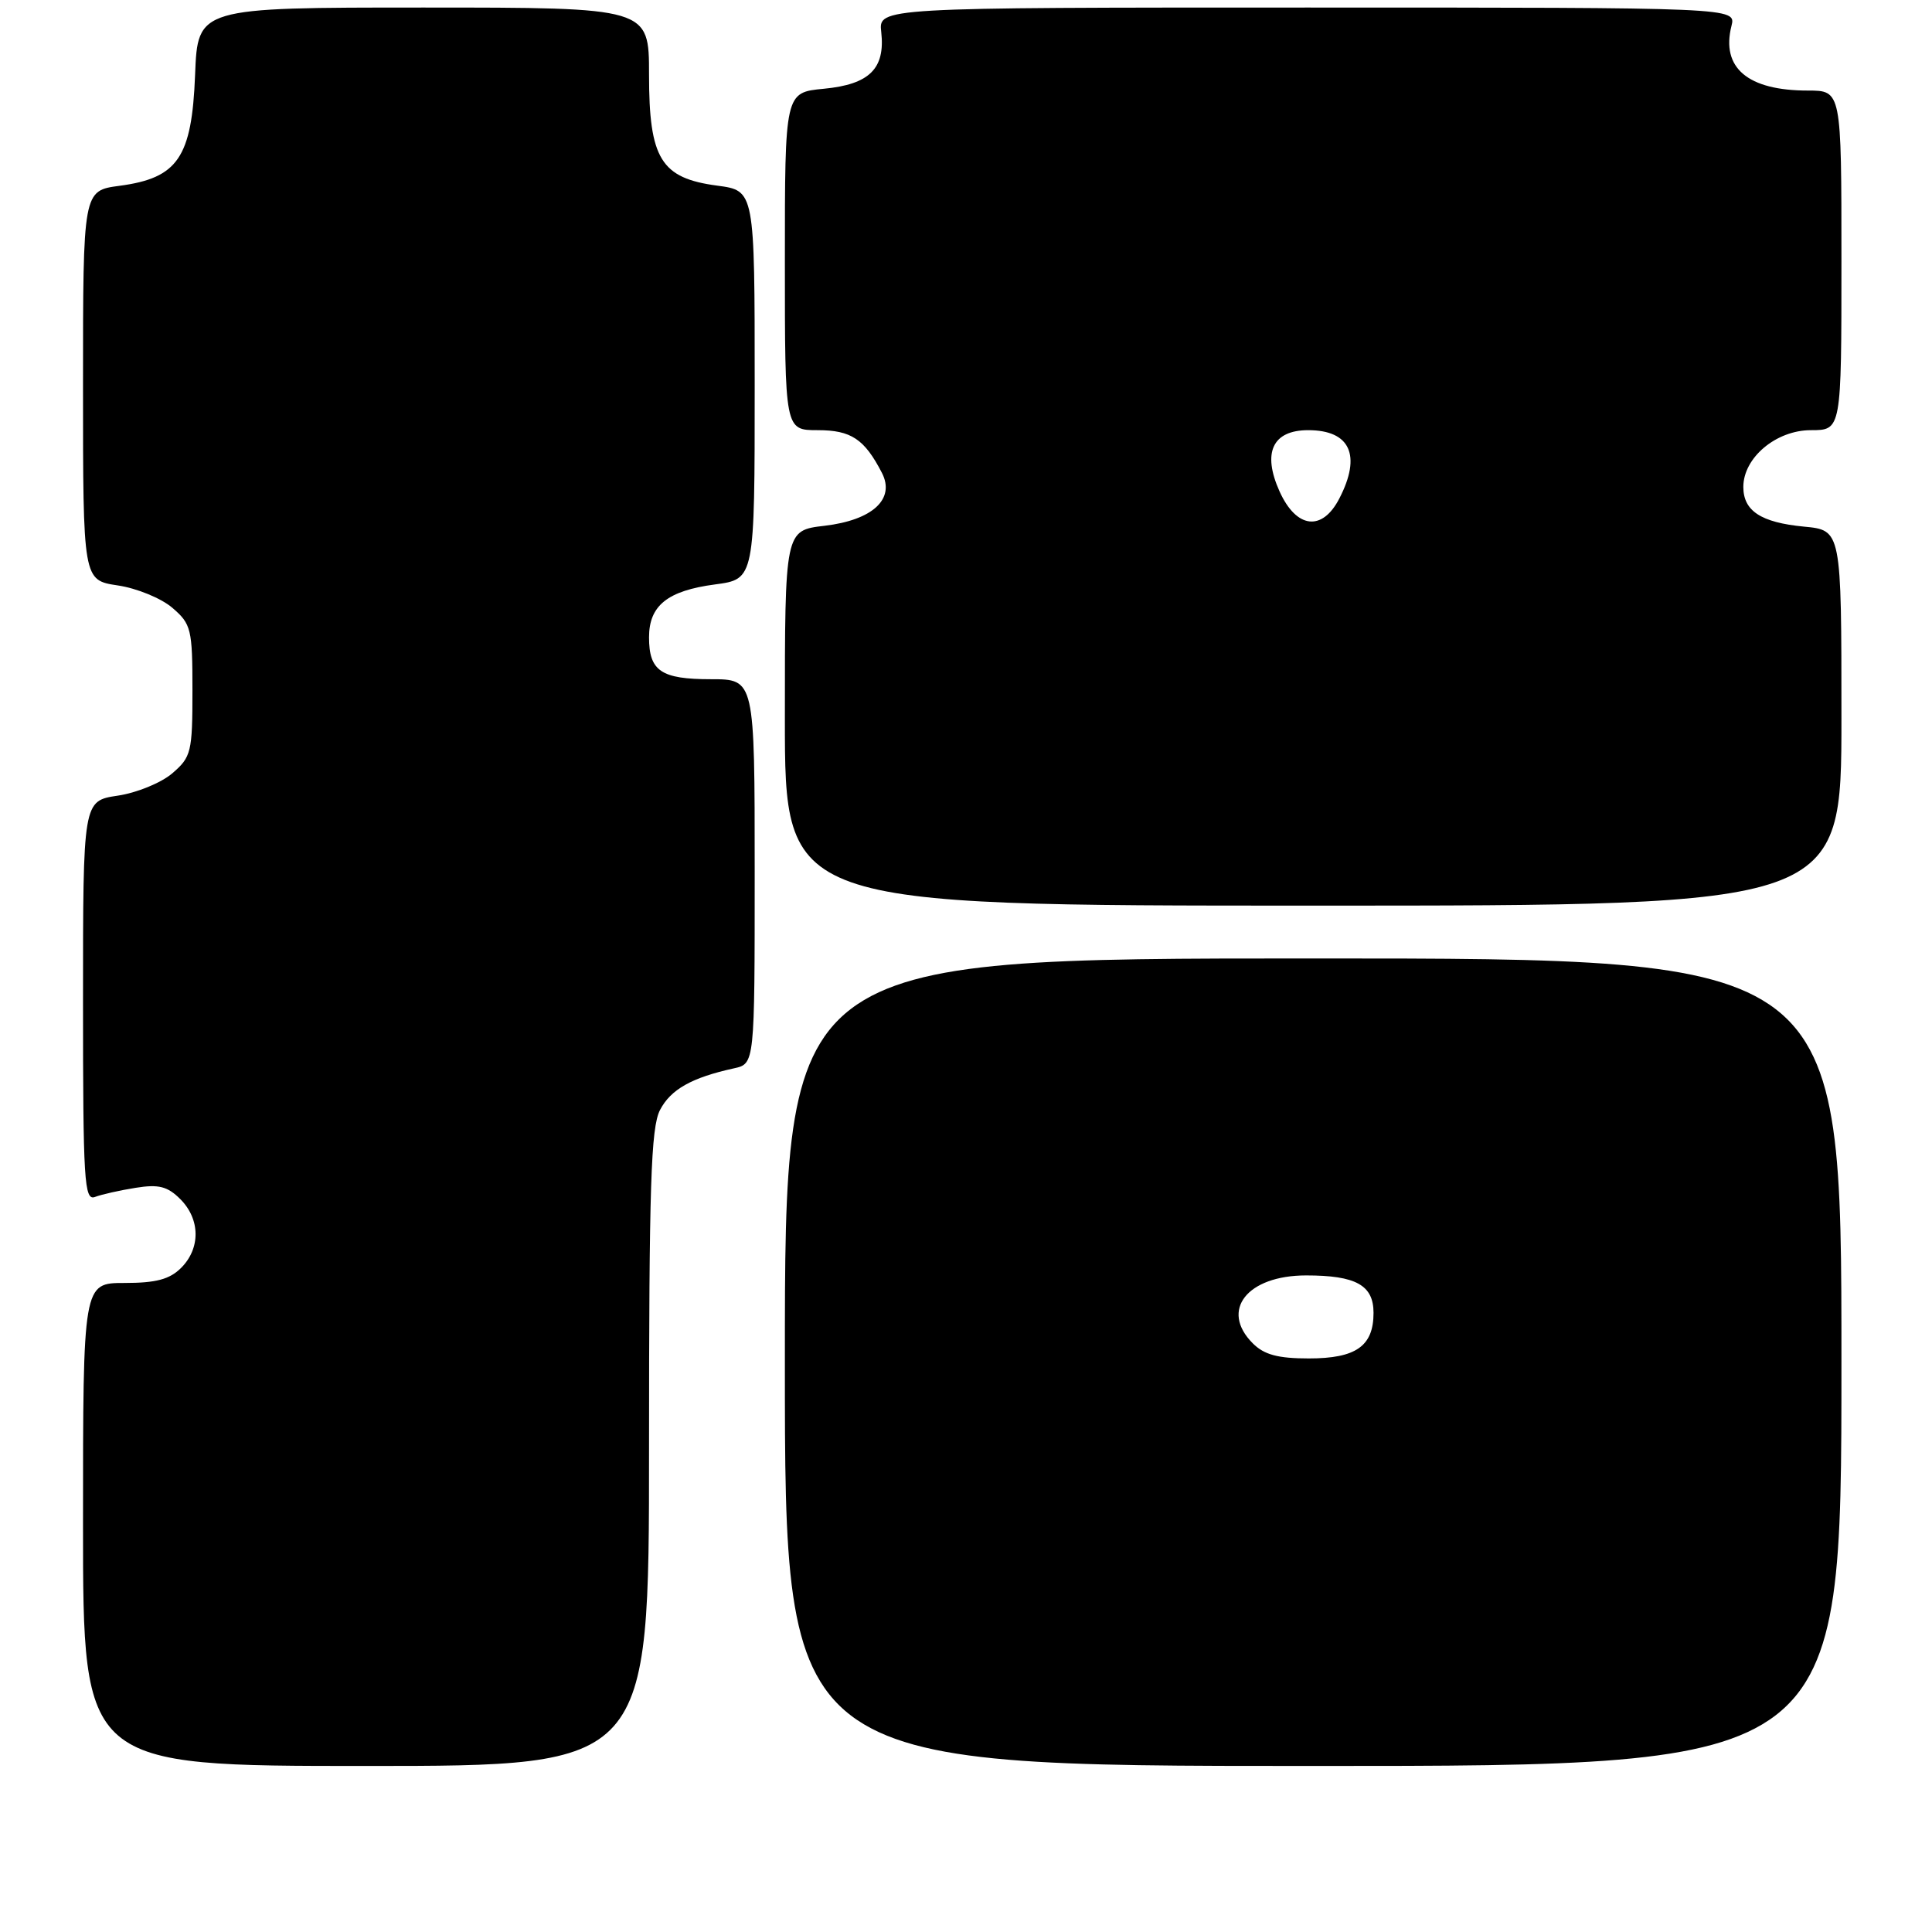 <?xml version="1.0" encoding="UTF-8" standalone="no"?>
<!DOCTYPE svg PUBLIC "-//W3C//DTD SVG 1.1//EN" "http://www.w3.org/Graphics/SVG/1.1/DTD/svg11.dtd" >
<svg xmlns="http://www.w3.org/2000/svg" xmlns:xlink="http://www.w3.org/1999/xlink" version="1.1" viewBox="0 0 256 256">
 <g >
 <path fill="currentColor"
d=" M 86.00 191.95 C 86.00 157.14 86.25 149.42 87.45 147.09 C 88.87 144.35 91.65 142.79 97.25 141.56 C 100.00 140.96 100.00 140.96 100.00 115.48 C 100.00 90.00 100.00 90.00 94.20 90.00 C 87.60 90.00 86.00 88.92 86.00 84.45 C 86.00 80.24 88.45 78.27 94.75 77.44 C 100.00 76.74 100.00 76.74 100.00 51.00 C 100.00 25.26 100.00 25.26 95.05 24.60 C 87.57 23.61 86.00 21.06 86.00 9.87 C 86.00 1.00 86.00 1.00 56.10 1.00 C 26.20 1.00 26.20 1.00 25.85 9.92 C 25.42 20.88 23.57 23.59 15.84 24.62 C 11.00 25.26 11.00 25.26 11.00 51.07 C 11.00 76.88 11.00 76.88 15.59 77.57 C 18.12 77.94 21.38 79.28 22.84 80.54 C 25.34 82.69 25.50 83.35 25.50 91.50 C 25.50 99.65 25.34 100.31 22.84 102.46 C 21.38 103.72 18.12 105.06 15.59 105.43 C 11.00 106.12 11.00 106.12 11.00 132.67 C 11.00 156.50 11.16 159.15 12.59 158.60 C 13.46 158.27 15.89 157.72 17.98 157.39 C 21.03 156.90 22.20 157.20 23.89 158.89 C 26.55 161.55 26.59 165.41 24.00 168.00 C 22.48 169.52 20.67 170.00 16.50 170.00 C 11.00 170.00 11.00 170.00 11.00 202.00 C 11.00 234.00 11.00 234.00 48.50 234.00 C 86.00 234.00 86.00 234.00 86.00 191.95 Z  M 244.00 180.50 C 244.00 127.00 244.00 127.00 174.00 127.00 C 104.00 127.00 104.00 127.00 104.00 180.50 C 104.00 234.00 104.00 234.00 174.00 234.00 C 244.00 234.00 244.00 234.00 244.00 180.50 Z  M 244.00 95.13 C 244.00 70.25 244.00 70.25 239.03 69.78 C 233.33 69.23 231.00 67.70 231.00 64.52 C 231.00 60.65 235.34 57.00 239.95 57.00 C 244.00 57.00 244.00 57.00 244.00 34.50 C 244.00 12.00 244.00 12.00 239.55 12.00 C 231.58 12.00 228.03 8.99 229.43 3.43 C 230.04 1.00 230.04 1.00 173.22 1.00 C 116.40 1.00 116.40 1.00 116.77 4.25 C 117.31 9.10 115.21 11.18 109.17 11.76 C 104.00 12.25 104.00 12.25 104.00 34.63 C 104.00 57.00 104.00 57.00 108.35 57.00 C 112.78 57.00 114.54 58.17 116.86 62.66 C 118.65 66.13 115.62 68.92 109.25 69.67 C 104.00 70.28 104.00 70.28 104.00 95.14 C 104.00 120.00 104.00 120.00 174.00 120.00 C 244.00 120.00 244.00 120.00 244.00 95.13 Z  M 166.00 178.00 C 161.62 173.62 165.25 169.00 173.07 169.00 C 179.67 169.00 182.00 170.29 182.00 173.96 C 182.00 178.37 179.68 180.00 173.43 180.00 C 169.33 180.00 167.51 179.51 166.00 178.00 Z  M 169.55 65.12 C 167.23 59.97 168.62 57.00 173.34 57.00 C 178.91 57.00 180.43 60.33 177.47 66.05 C 175.20 70.46 171.78 70.05 169.55 65.12 Z "/>
</g>
</svg>